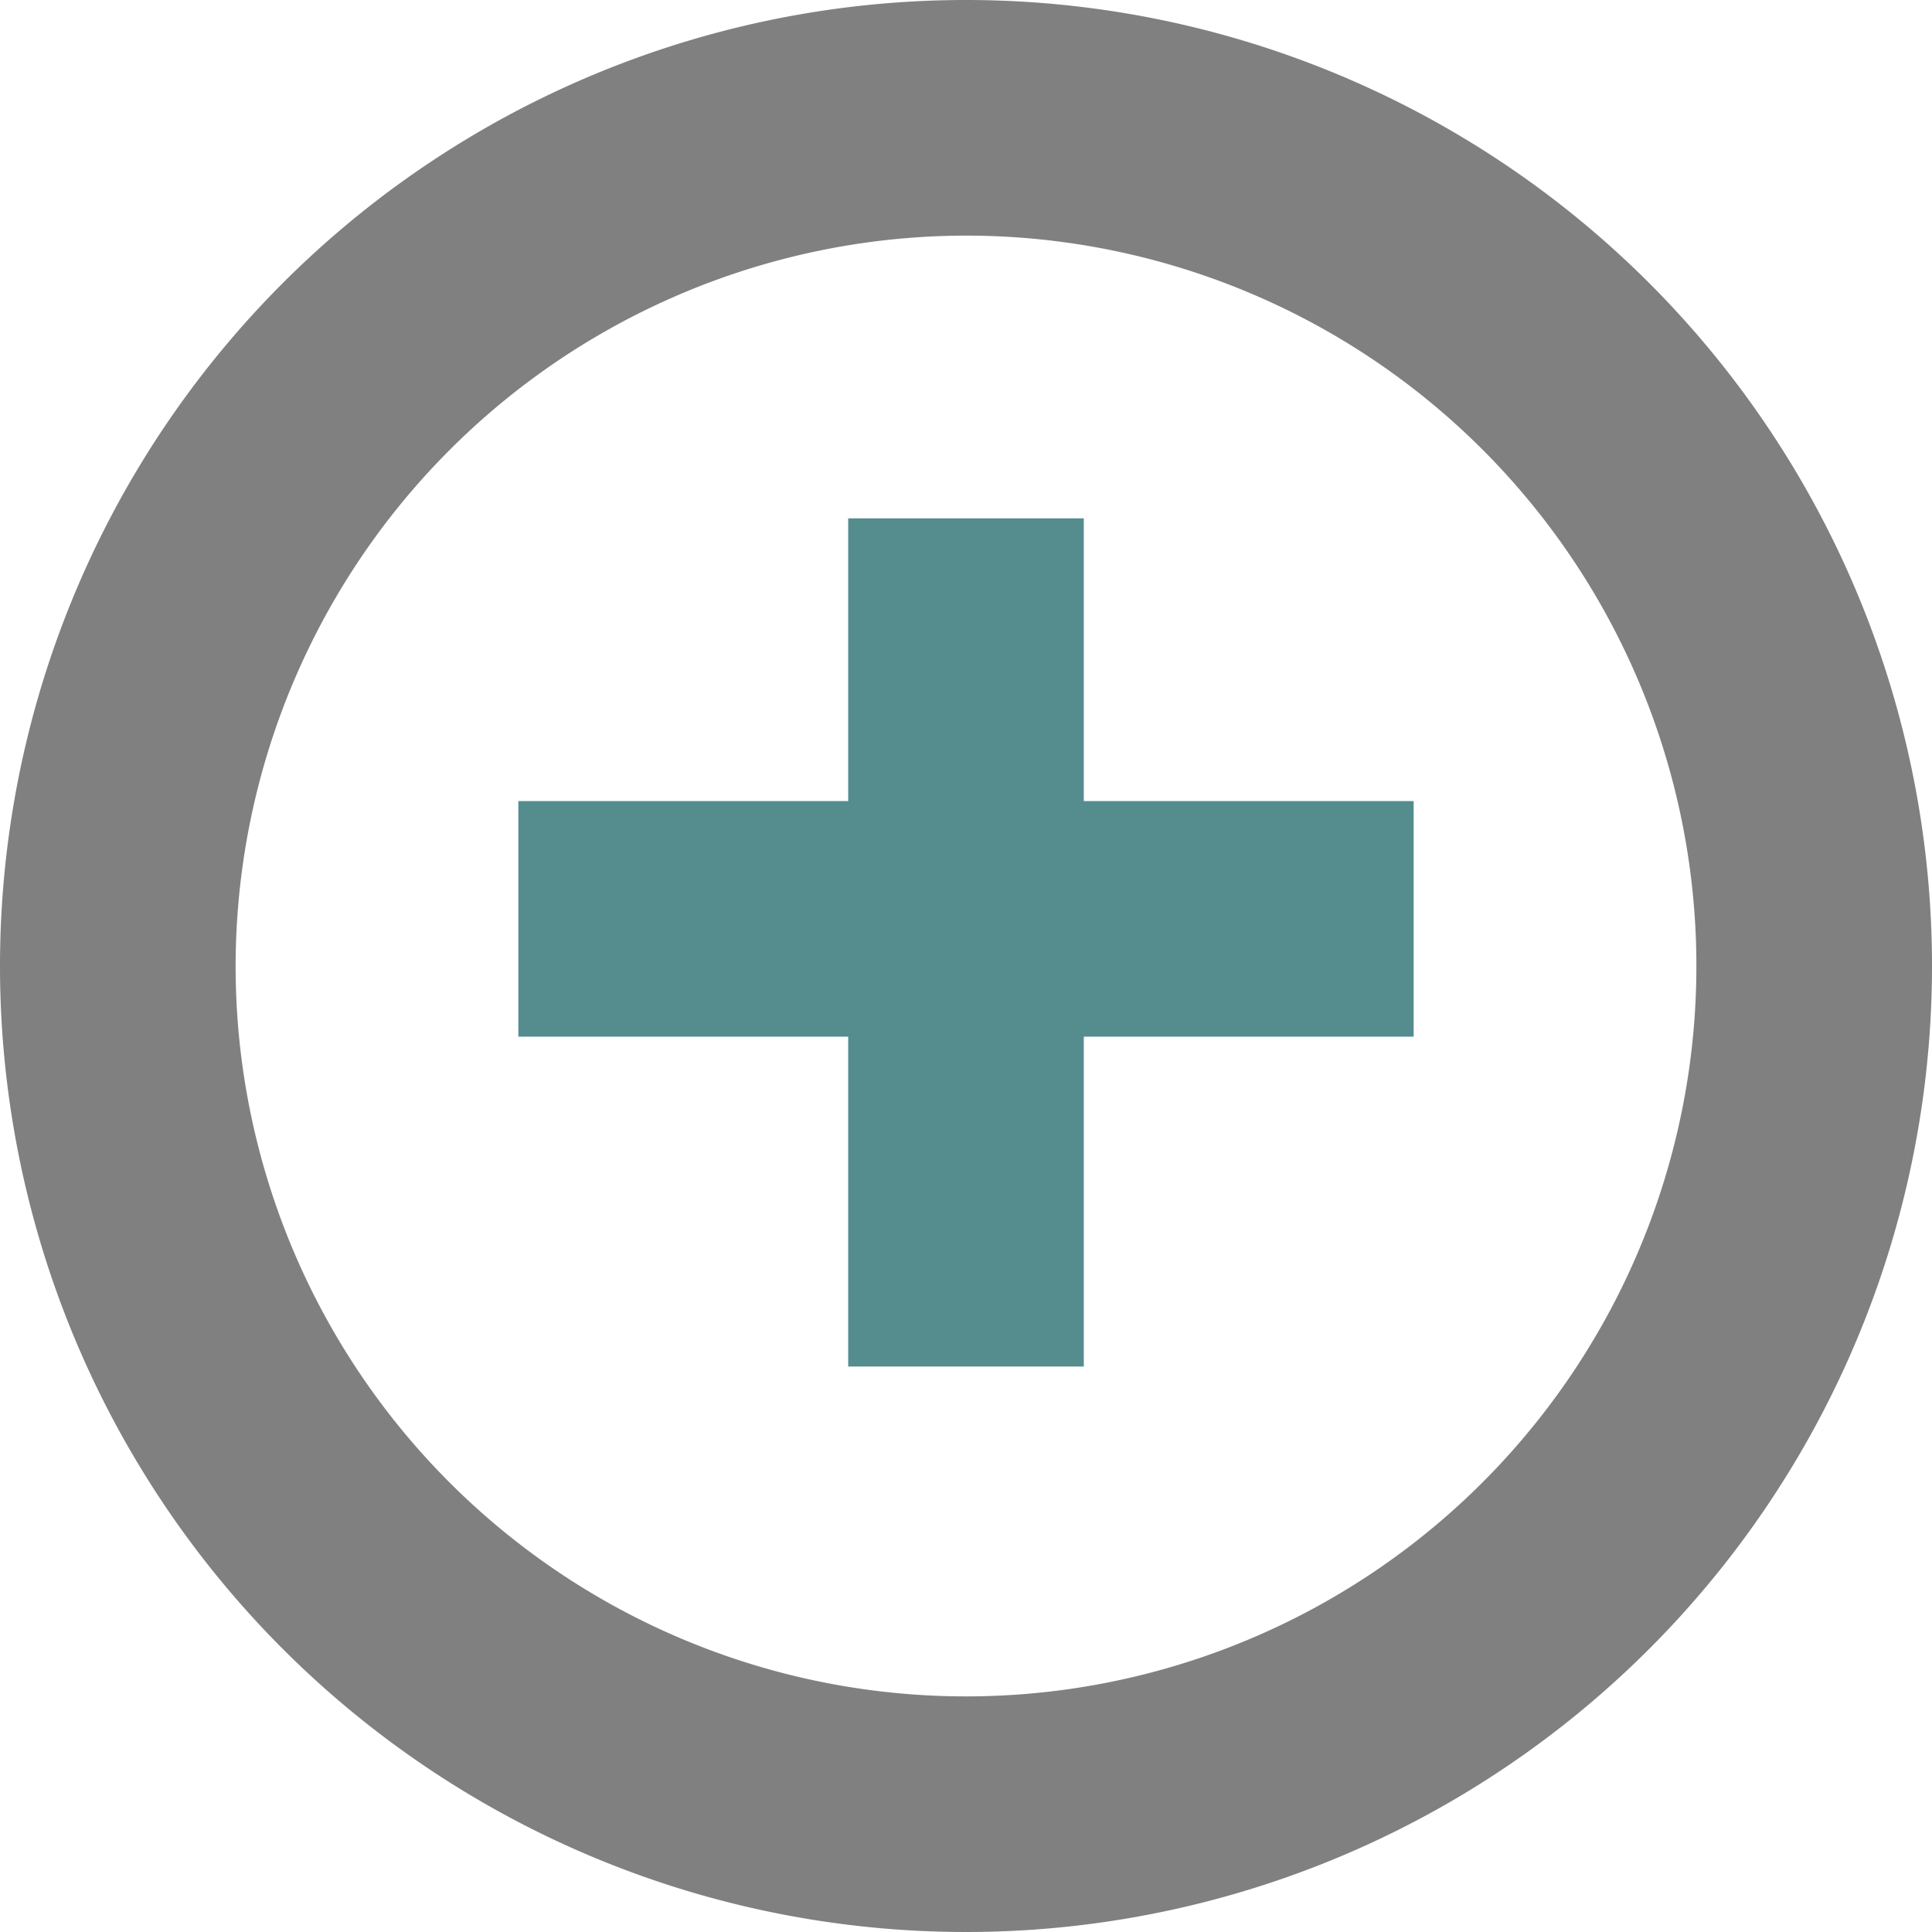 <svg id="圖層_1" data-name="圖層 1" xmlns="http://www.w3.org/2000/svg" viewBox="0 0 41 41"><defs><style>.cls-1{fill:gray;}.cls-2{fill:#558d8f;}</style></defs><path class="cls-1" d="M22.74,6.83a15.5,15.5,0,1,1-15.5,15.5,15.52,15.52,0,0,1,15.5-15.5m0-5a20.5,20.5,0,1,0,20.5,20.5,20.5,20.5,0,0,0-20.5-20.5Z" transform="translate(-2.24 -1.83)"/><rect class="cls-2" x="18" y="11" width="5" height="18"/><rect class="cls-2" x="11" y="17" width="19" height="5"/></svg>